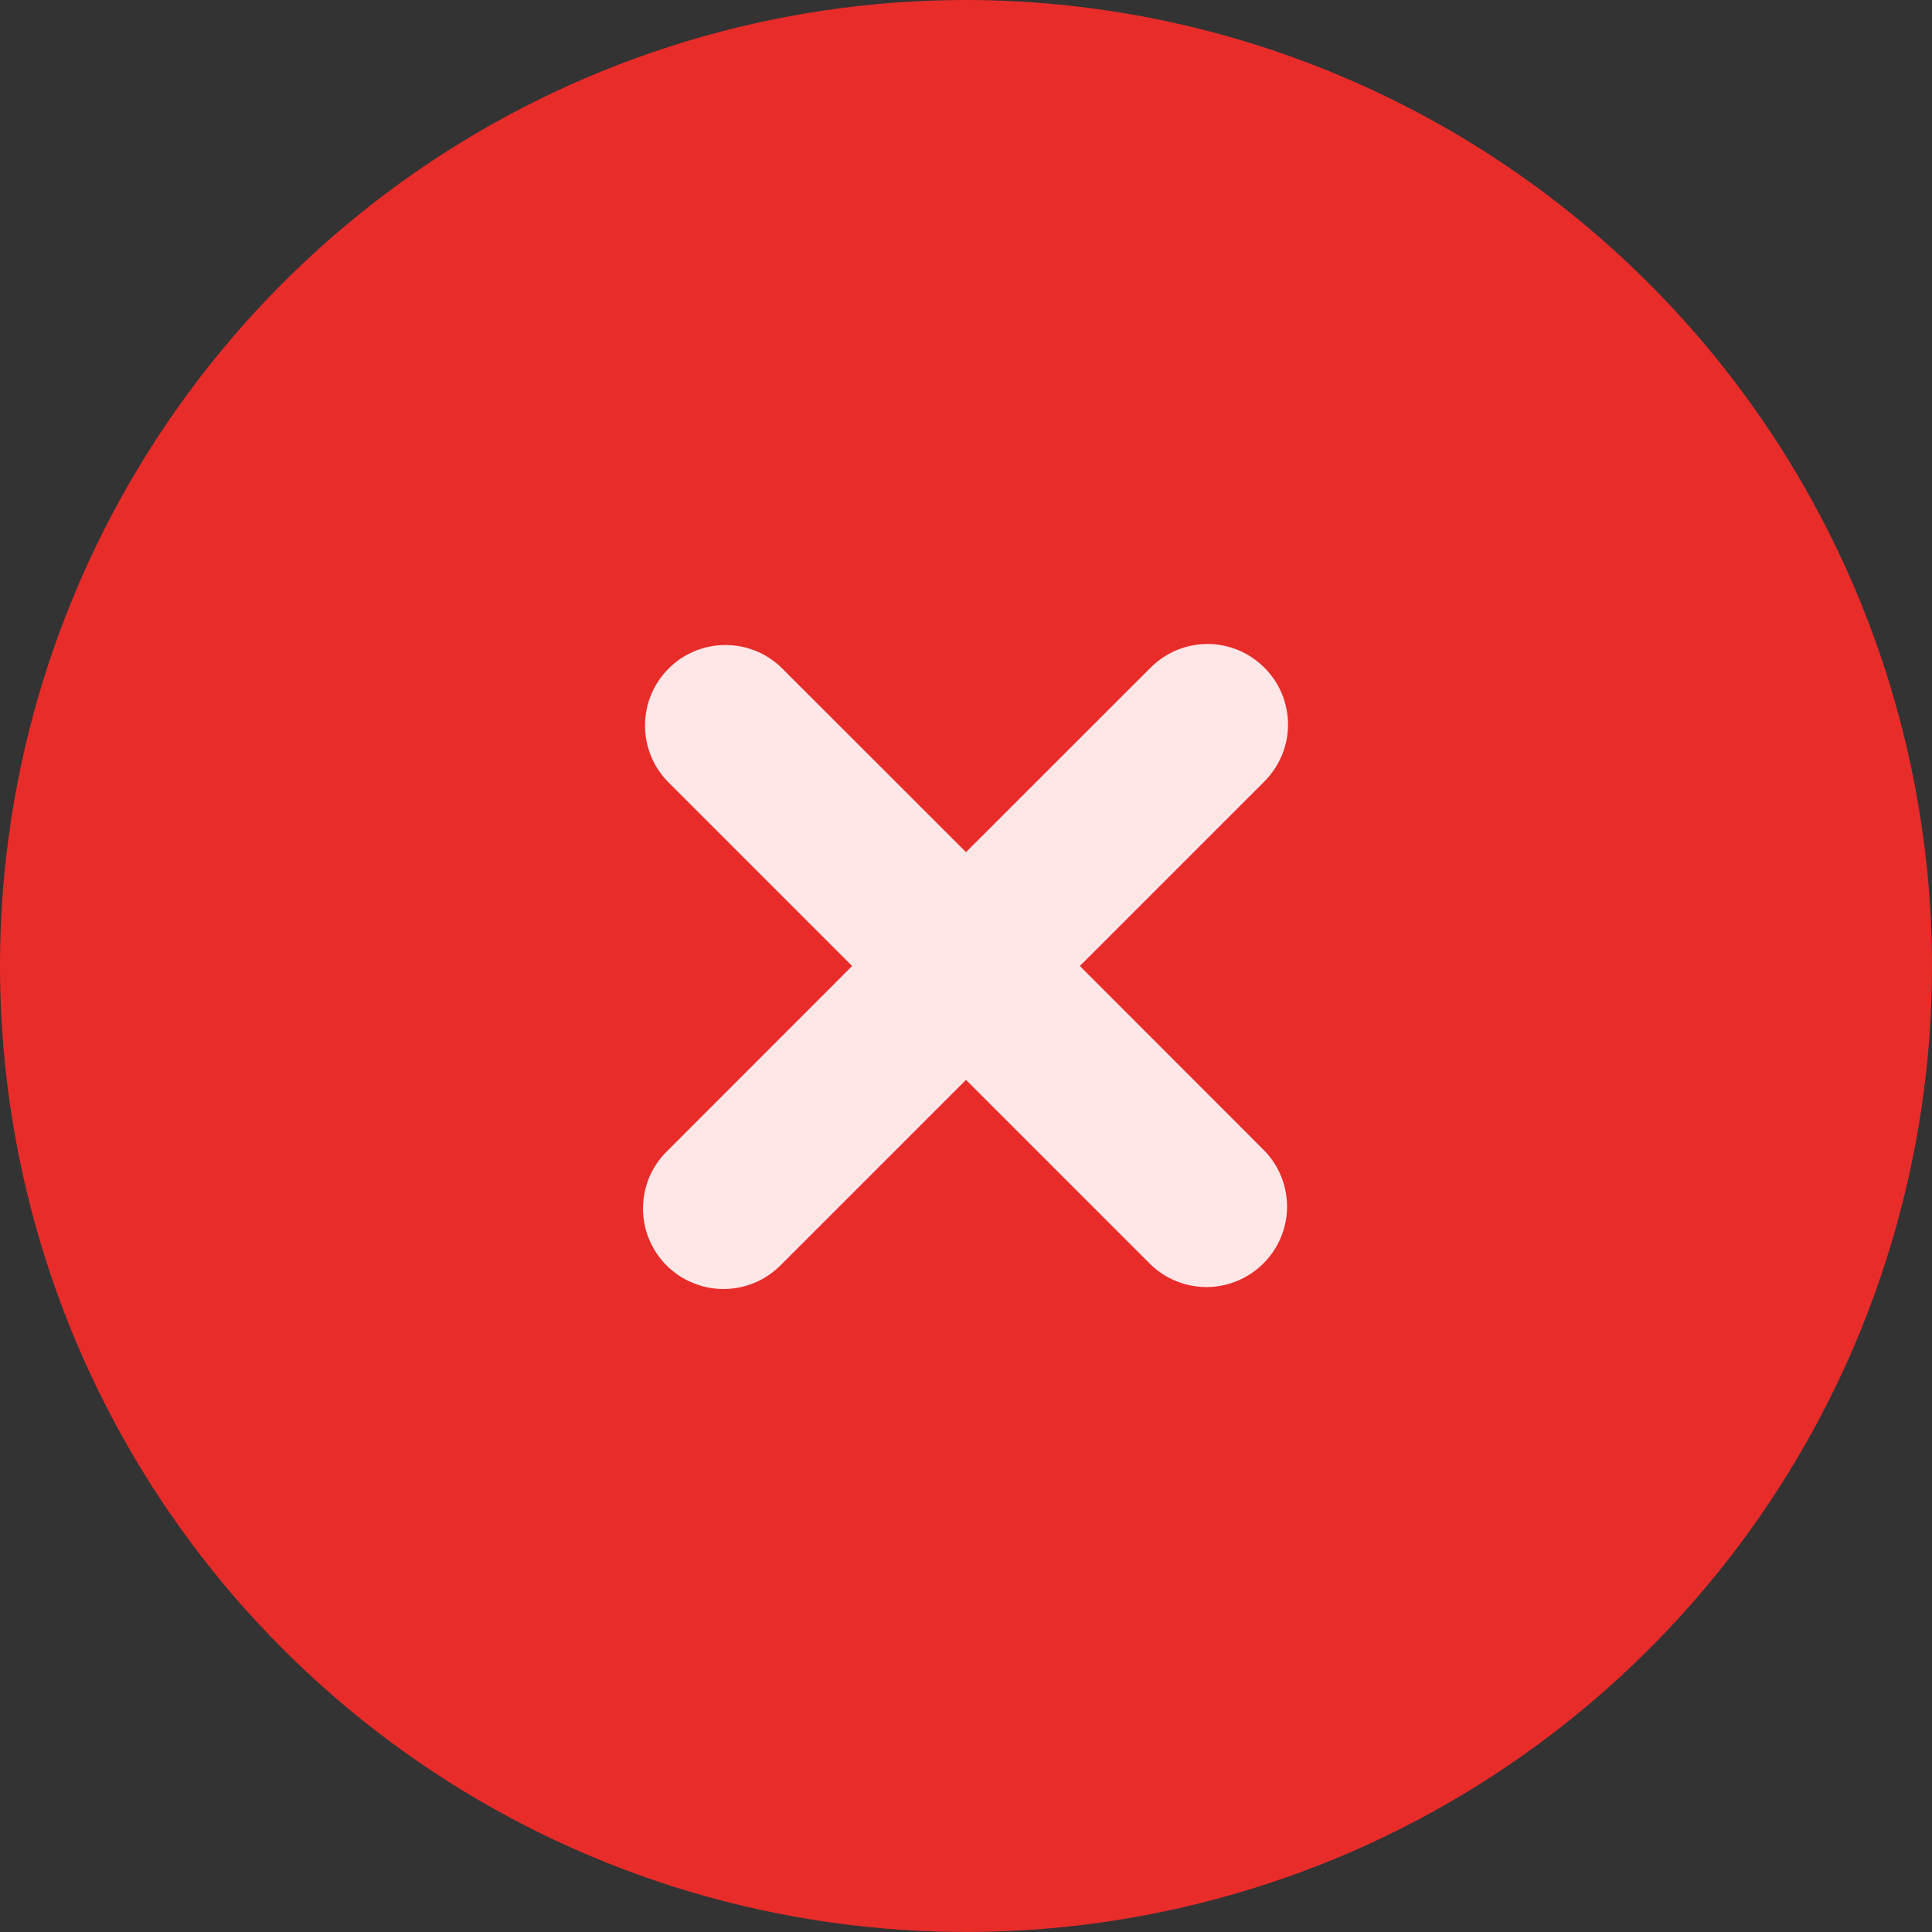<svg width="16" height="16" viewBox="0 0 16 16" fill="none" xmlns="http://www.w3.org/2000/svg">
<rect x="0" y="0" width="16" height="16" fill="#333333" stroke="none"/>
<g id="Reject" clip-path="url(#clip0_5119_200285)">
<path id="Vector" d="M3.555 1.348C4.871 0.469 6.418 0 8 0C10.121 0.002 12.155 0.846 13.654 2.346C15.154 3.846 15.998 5.879 16 8C16 9.582 15.531 11.129 14.652 12.445C13.773 13.76 12.523 14.786 11.062 15.391C9.6 15.996 7.991 16.155 6.439 15.846C4.887 15.538 3.462 14.776 2.343 13.657C1.224 12.538 0.462 11.113 0.154 9.561C-0.155 8.009 0.003 6.4 0.609 4.939C1.214 3.477 2.24 2.227 3.555 1.348Z" fill="#E82C2A"/>
<path id="Vector_2" d="M10.471 5.529C10.409 5.467 10.336 5.418 10.255 5.384C10.174 5.351 10.088 5.333 10 5.333C9.913 5.333 9.826 5.351 9.745 5.384C9.664 5.418 9.591 5.467 9.529 5.529L8 7.057L6.471 5.529C6.346 5.407 6.177 5.34 6.002 5.342C5.828 5.343 5.66 5.413 5.537 5.537C5.413 5.661 5.343 5.828 5.342 6.003C5.34 6.177 5.407 6.346 5.529 6.472L7.057 8L5.529 9.529C5.465 9.59 5.414 9.664 5.379 9.745C5.344 9.827 5.326 9.914 5.325 10.003C5.324 10.091 5.341 10.179 5.375 10.261C5.408 10.343 5.458 10.417 5.52 10.48C5.583 10.542 5.657 10.592 5.739 10.625C5.821 10.659 5.909 10.676 5.998 10.675C6.086 10.674 6.174 10.656 6.255 10.621C6.336 10.586 6.41 10.535 6.471 10.472L8 8.943L9.529 10.472C9.654 10.593 9.823 10.66 9.998 10.659C10.172 10.657 10.34 10.587 10.463 10.463C10.587 10.34 10.657 10.173 10.659 9.998C10.66 9.823 10.593 9.655 10.471 9.529L8.943 8L10.471 6.472C10.533 6.41 10.582 6.336 10.616 6.255C10.649 6.174 10.667 6.088 10.667 6C10.667 5.913 10.649 5.826 10.616 5.745C10.582 5.664 10.533 5.591 10.471 5.529Z" fill="#FFE7E7"/>
</g>
<defs>
<clipPath id="clip0_5119_200285">
<rect width="16" height="16" fill="white"/>
</clipPath>
</defs>
</svg>
